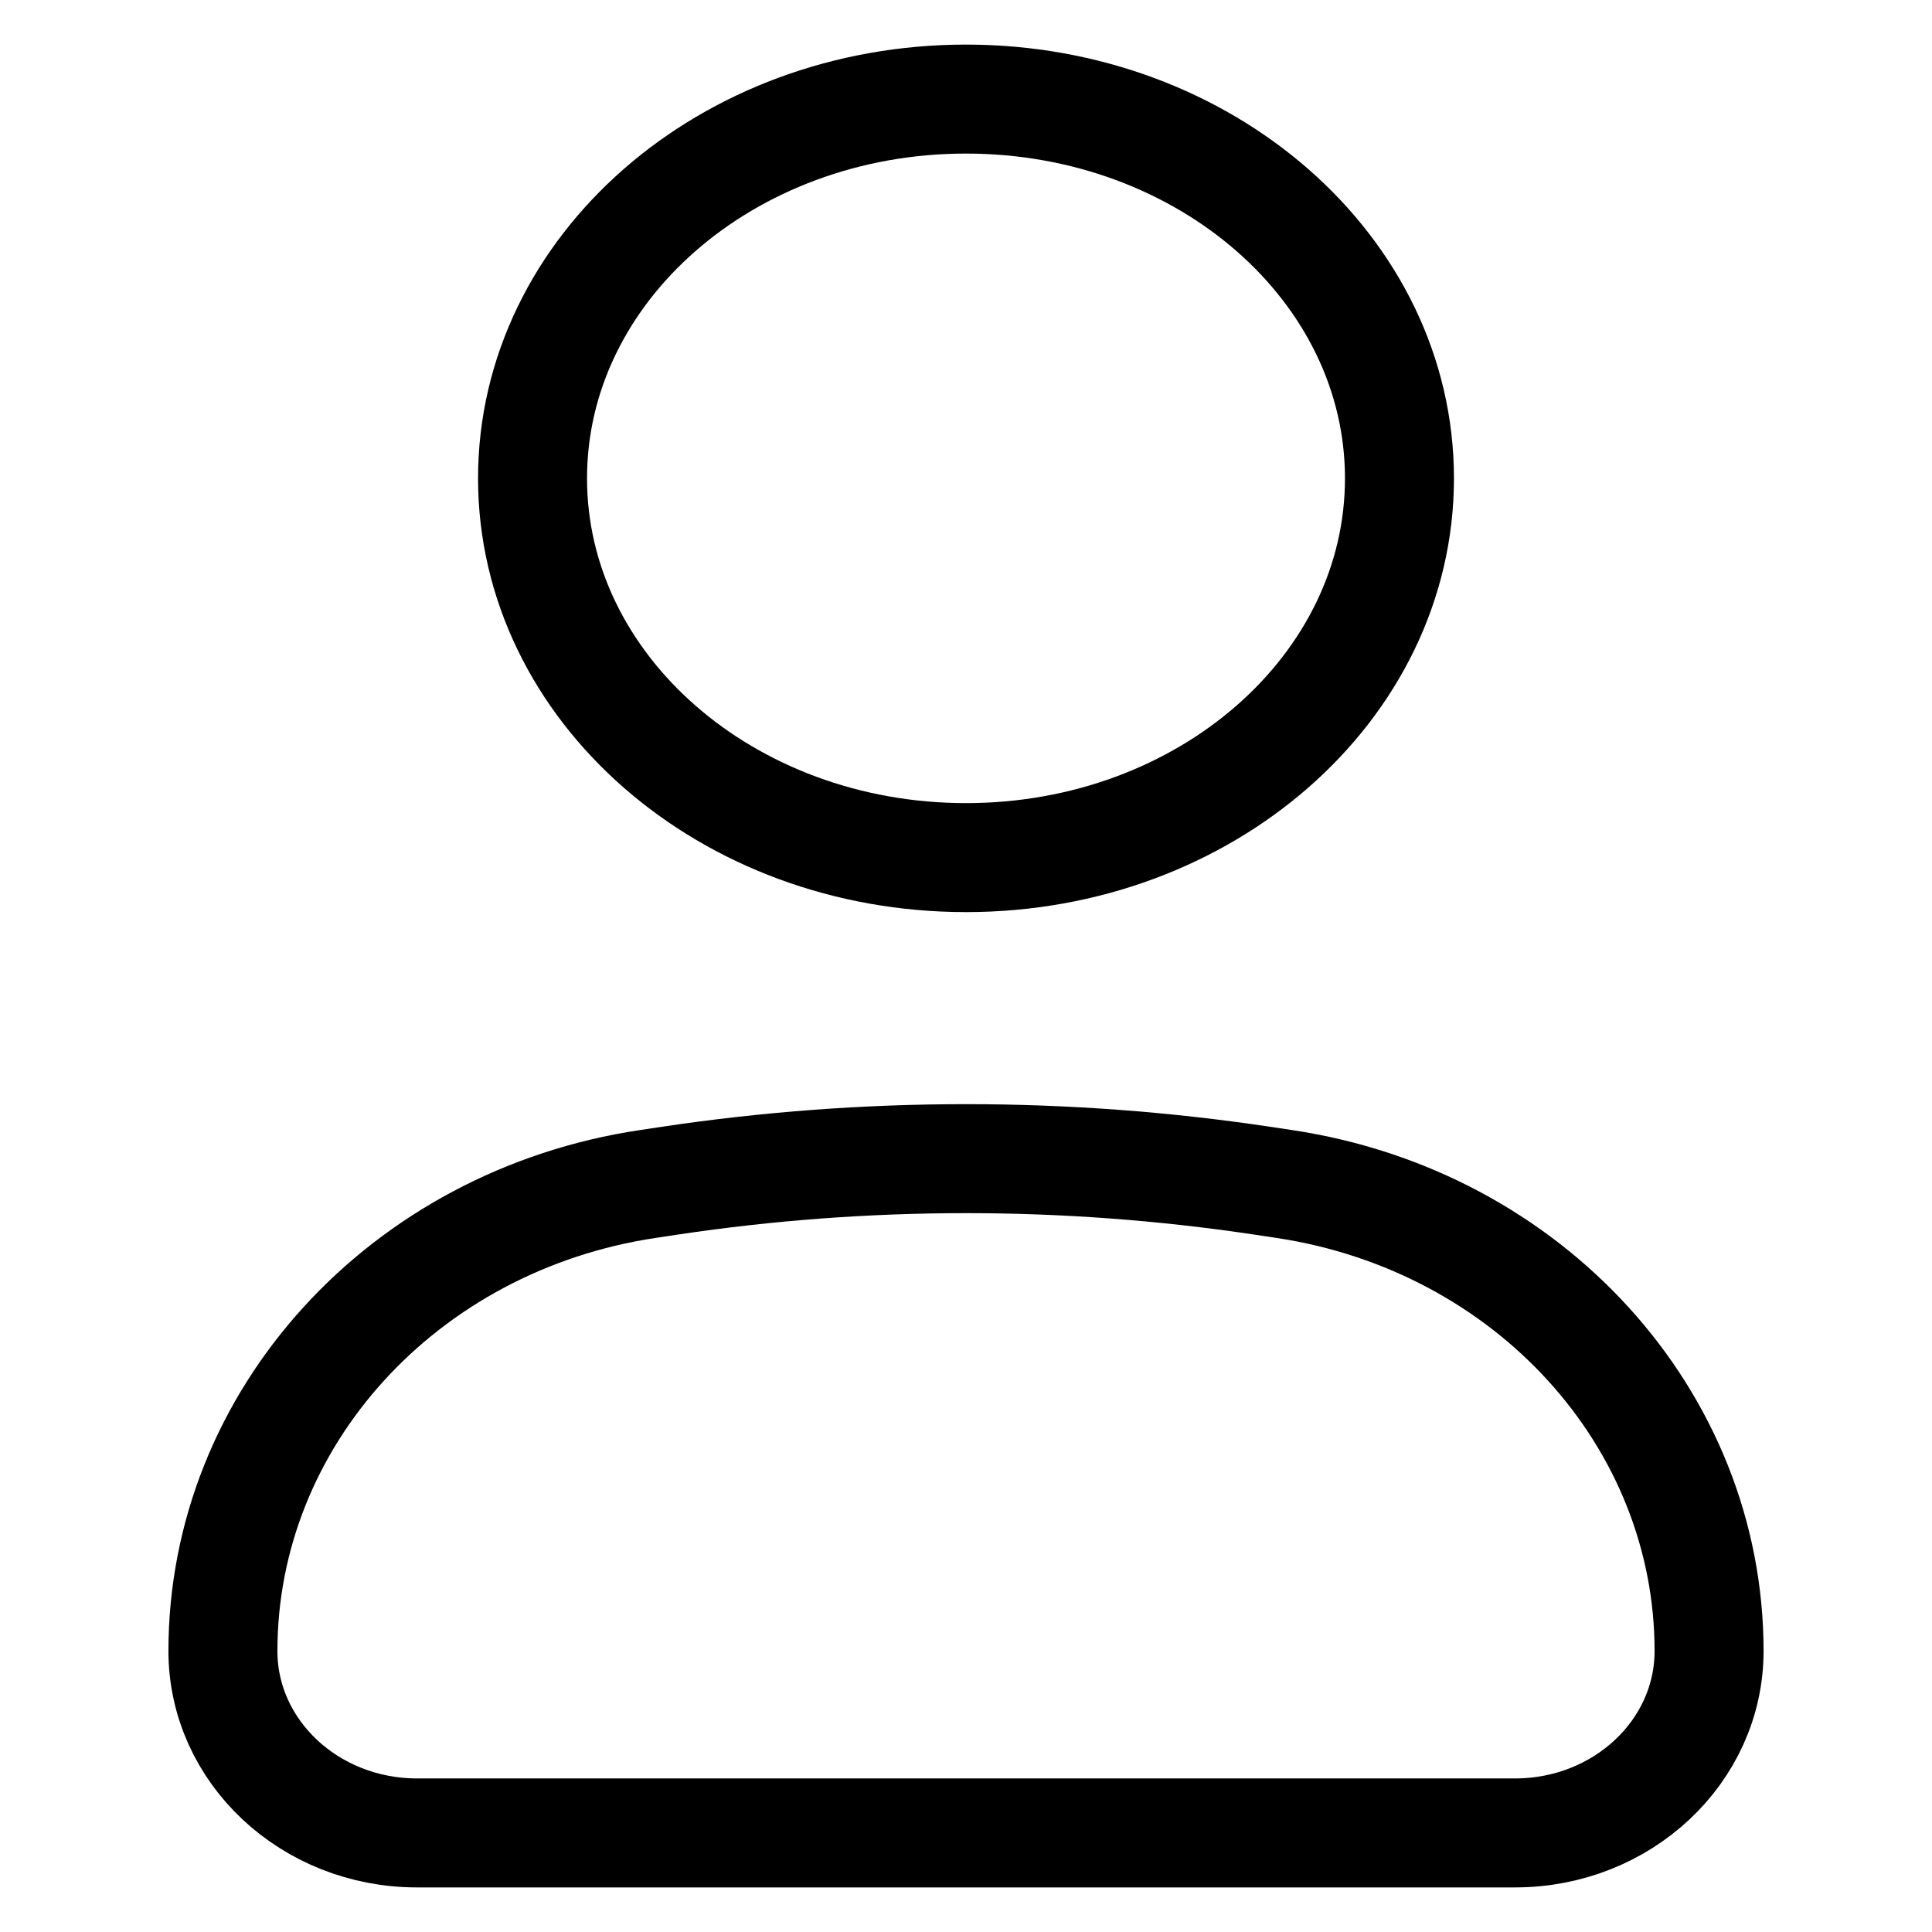 <svg width='32' height='32' viewBox='0 0 34 39' fill='none' xmlns='http://www.w3.org/2000/svg'>
    <path
            d='M2 33.328C2 28.636 5.637 24.639 10.58 23.9L11.025 23.833C14.983 23.241 19.017 23.241 22.975 23.833L23.42 23.9C28.363 24.639 32 28.636 32 33.328C32 35.356 30.246 37 28.083 37H5.917C3.754 37 2 35.356 2 33.328Z'
            stroke='black'
            stroke-width='2.2'
    />
    <path
            d='M25.75 9.656C25.75 13.885 21.832 17.312 17 17.312C12.168 17.312 8.25 13.885 8.25 9.656C8.25 5.428 12.168 2 17 2C21.832 2 25.75 5.428 25.75 9.656Z'
            stroke='black'
            stroke-width='2.2'
    />
</svg>